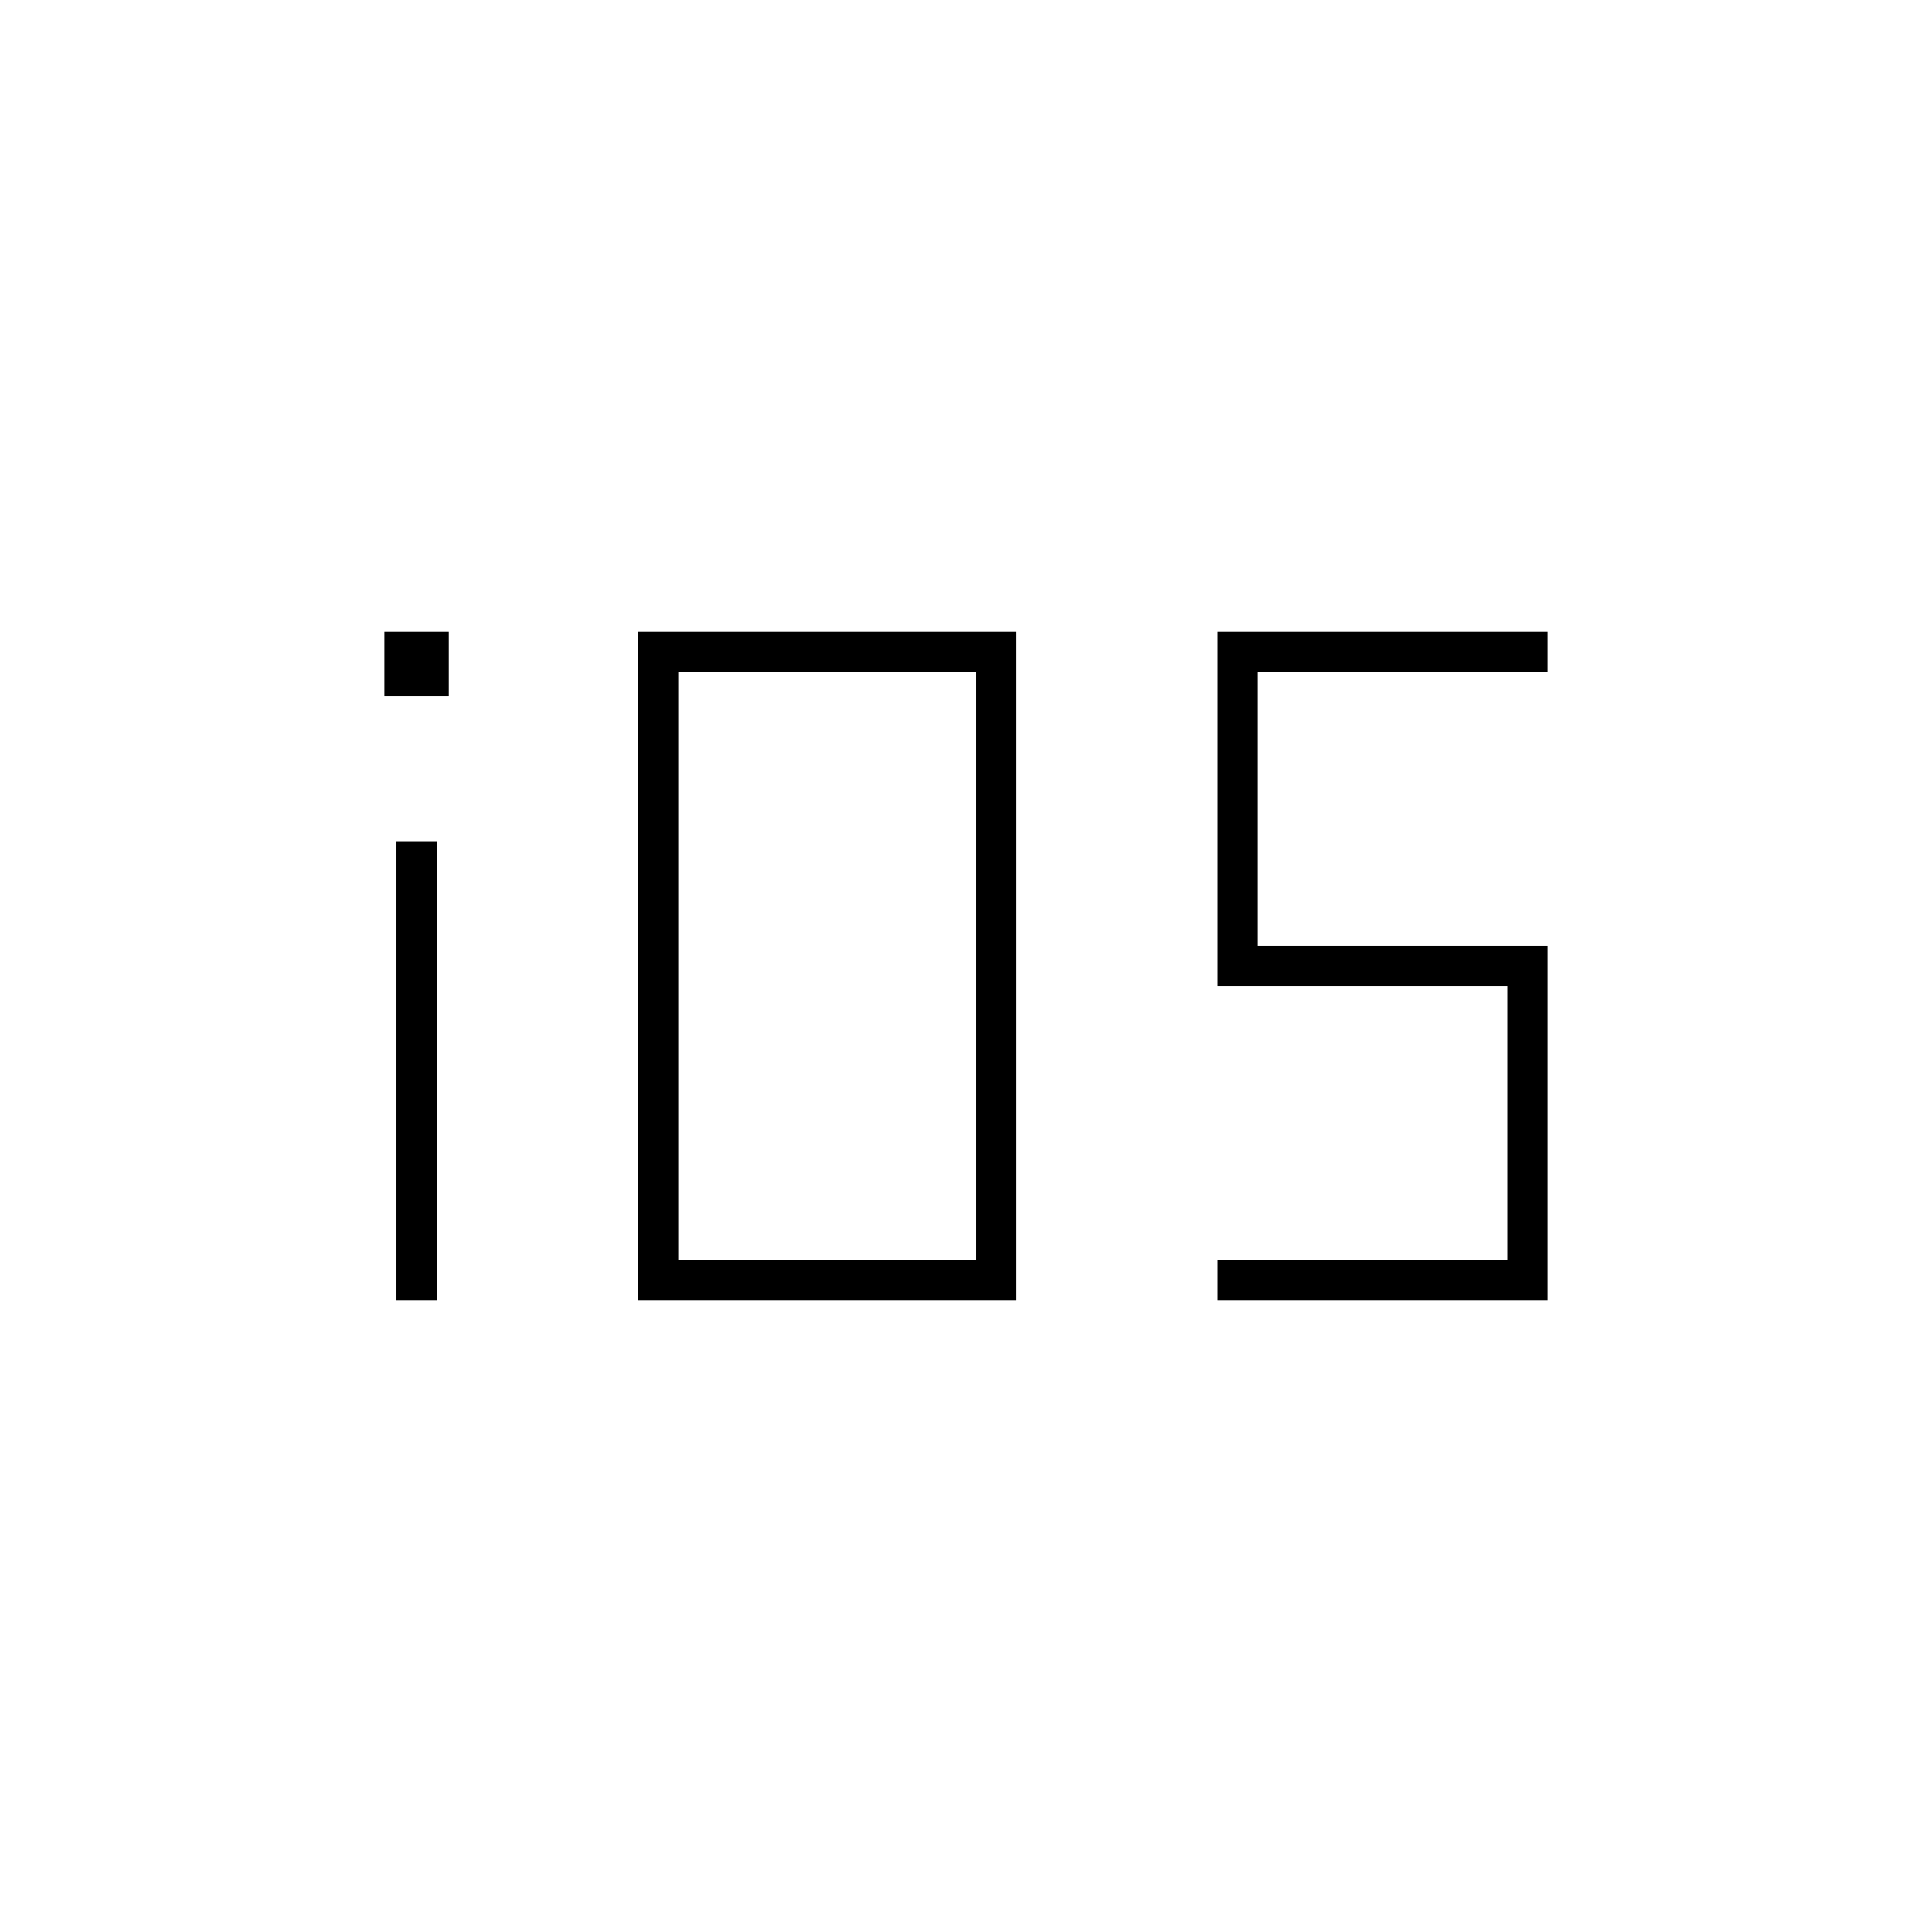 <svg xmlns="http://www.w3.org/2000/svg" height="20" viewBox="0 -960 960 960" width="20"><path d="M191-614v-32h32v32h-32Zm6 300v-228h20v228h-20Zm120 0v-332h188v332H317Zm20-20h148v-292H337v292Zm268 20v-20h144v-136H605v-176h164v20H625v136h144v176H605Z"/></svg>